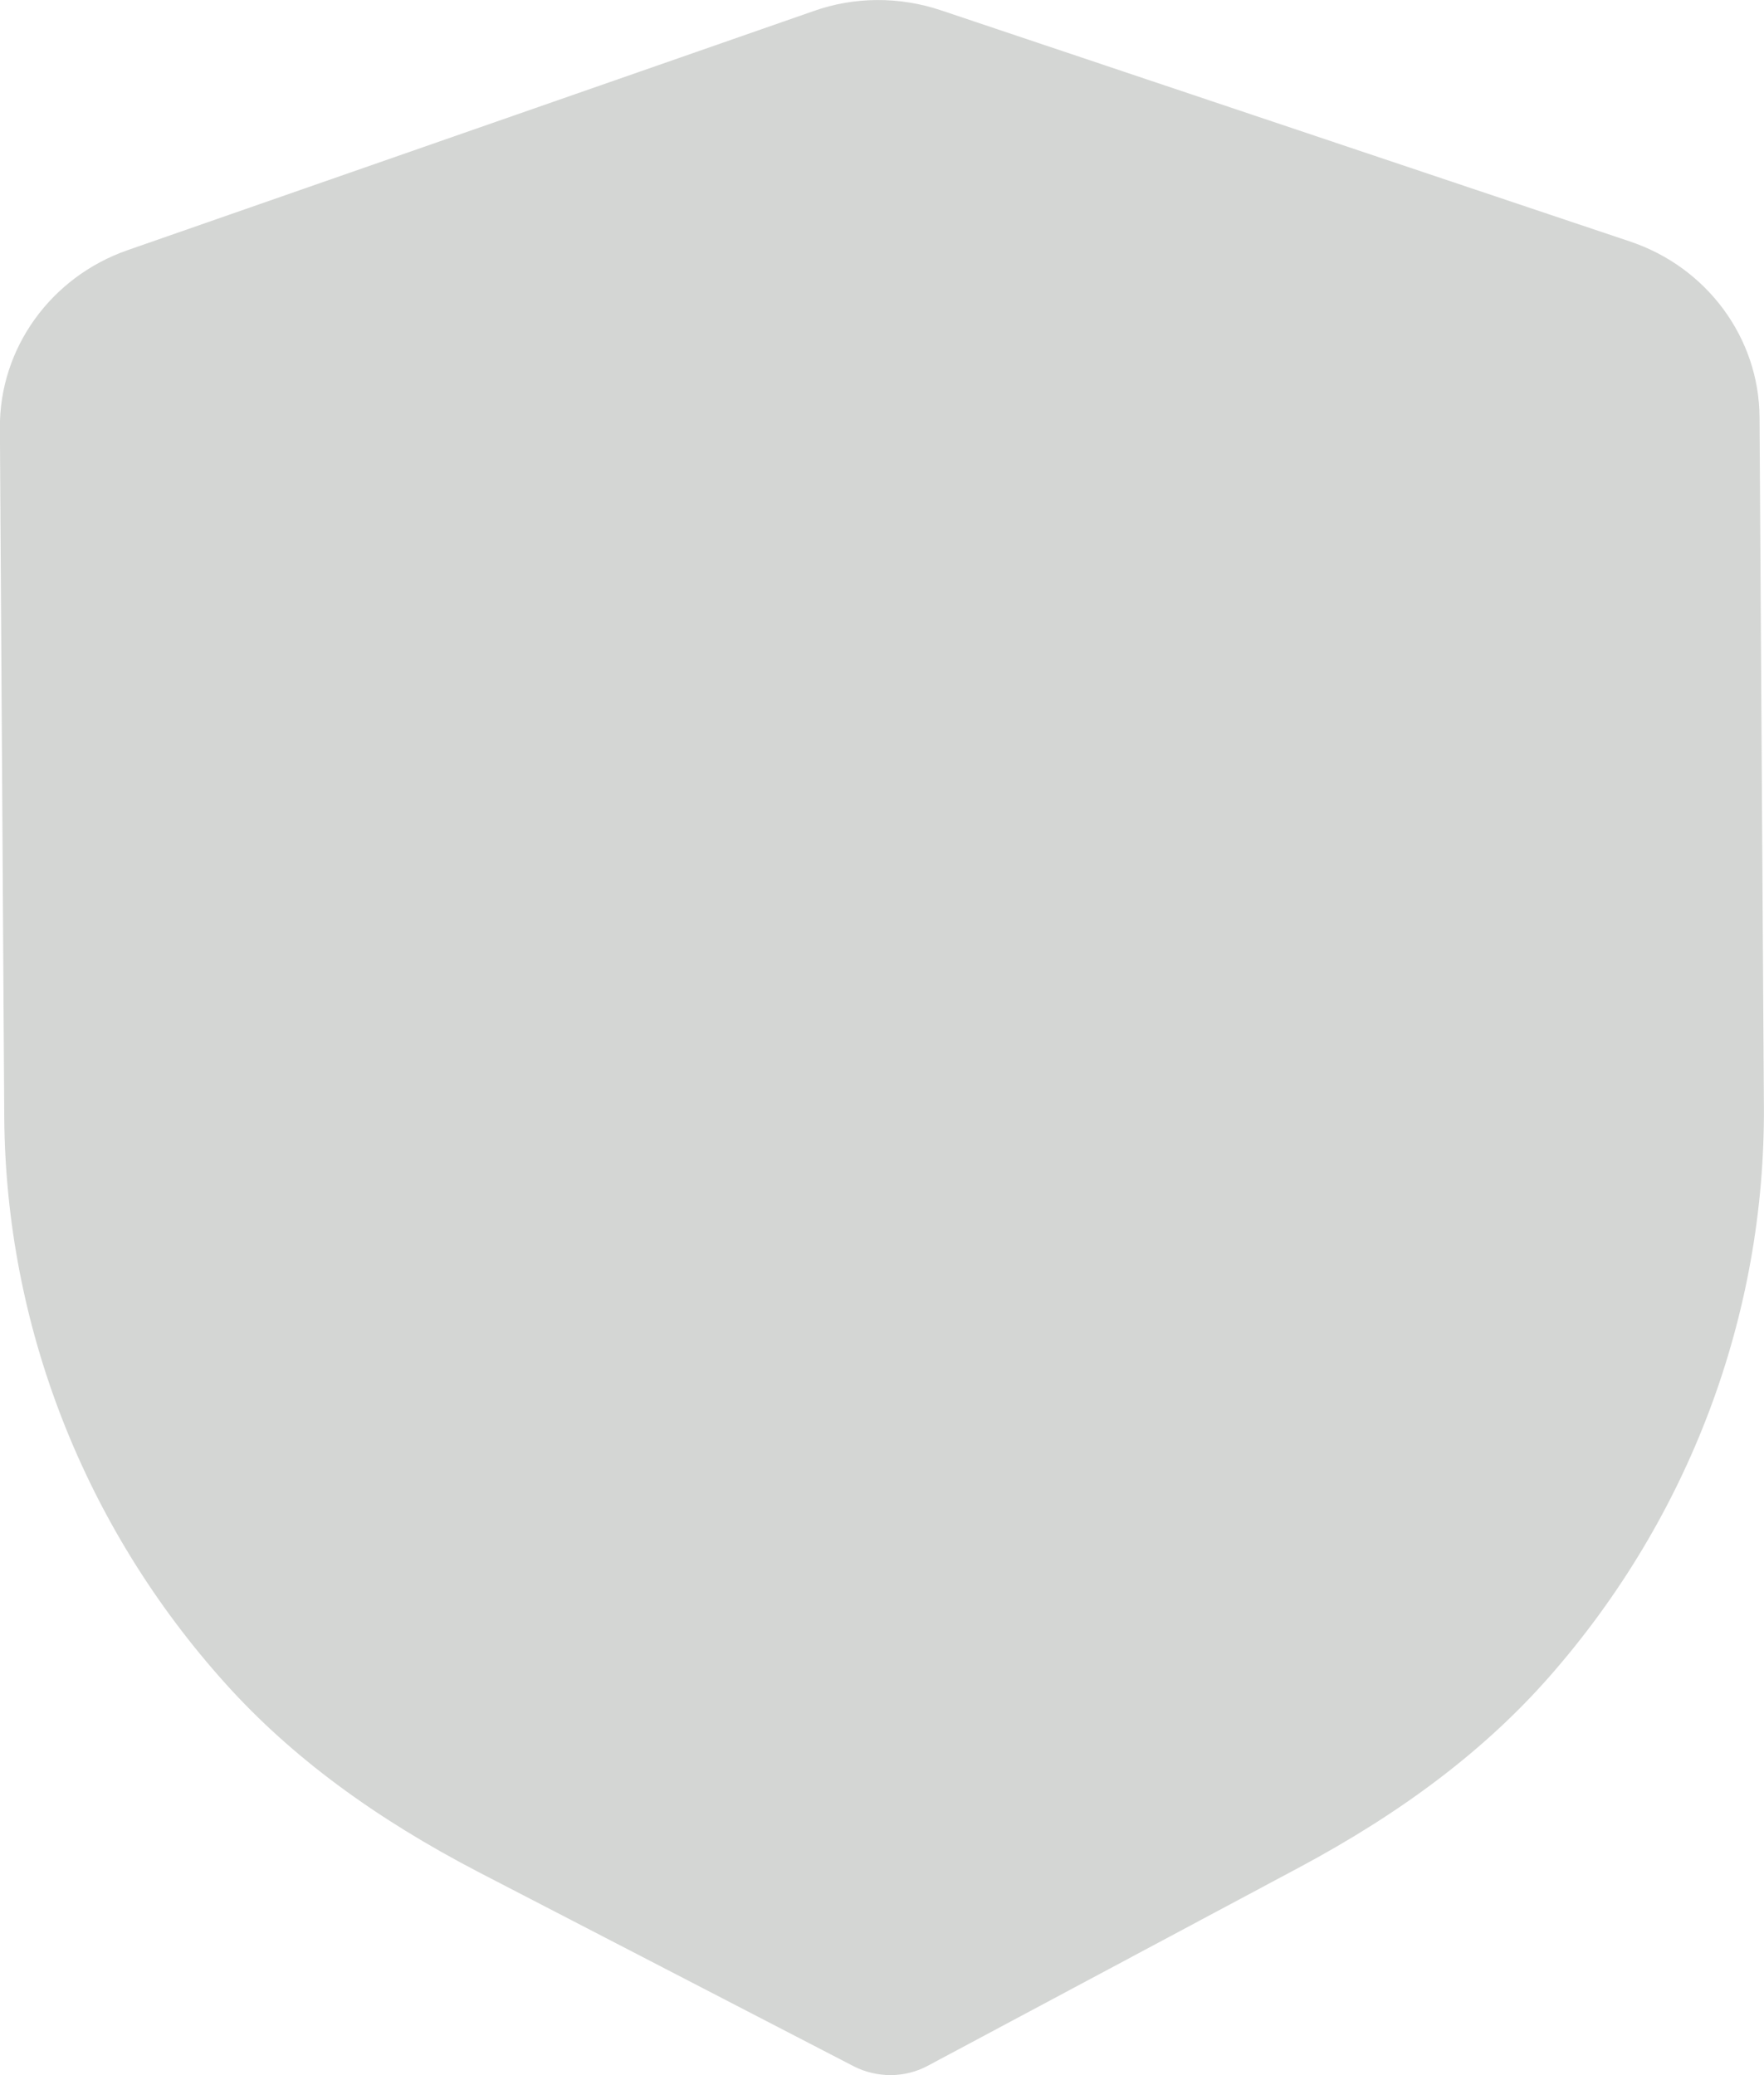<svg width="17" height="20" viewBox="0 0 17 20" fill="none" xmlns="http://www.w3.org/2000/svg">
<path opacity="0.4" d="M8.586 20C8.462 20 8.338 19.972 8.226 19.914L4.625 18.05C3.603 17.52 2.804 16.926 2.18 16.234C0.814 14.72 0.053 12.776 0.041 10.76L-0.001 4.124C-0.006 3.358 0.488 2.671 1.227 2.412L7.84 0.107C8.232 -0.033 8.67 -0.035 9.07 0.1L15.707 2.327C16.45 2.575 16.953 3.257 16.957 4.022L16.999 10.663C17.012 12.676 16.278 14.627 14.933 16.158C14.316 16.86 13.524 17.463 12.512 18.003L8.943 19.909C8.832 19.969 8.709 19.999 8.586 20Z" fill="#959895"/>
</svg>

